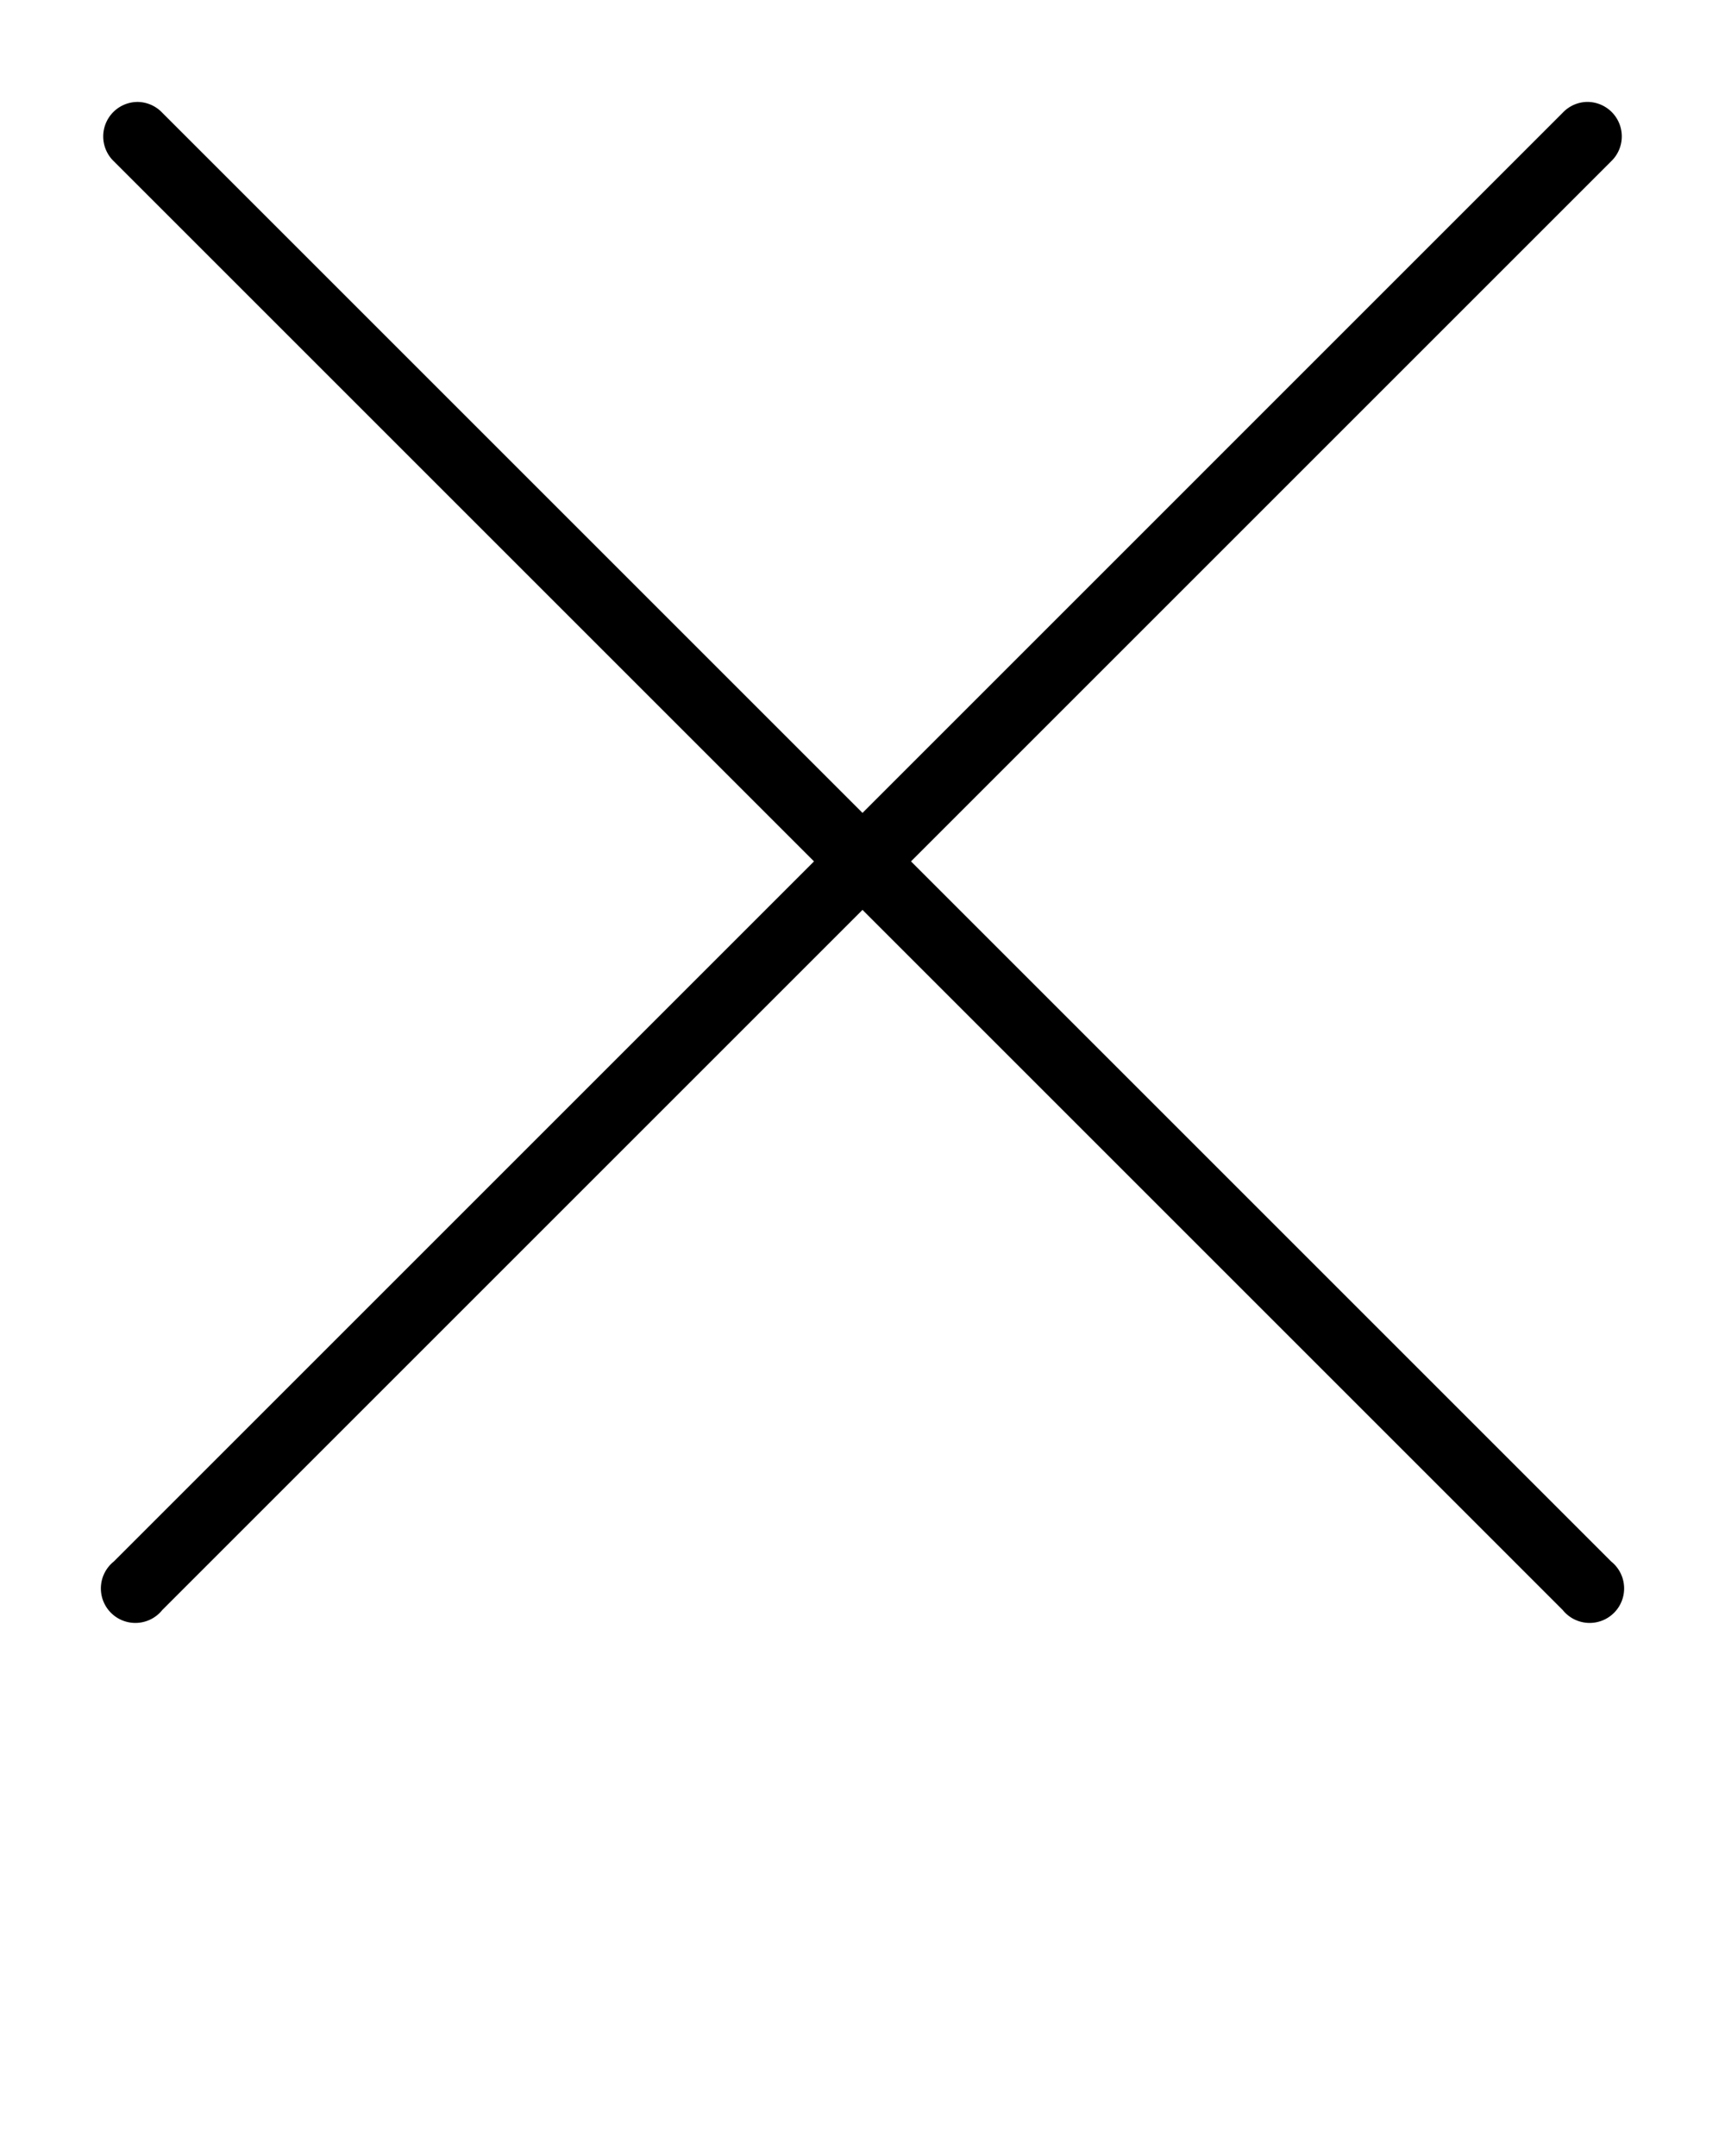 <svg xmlns:dc="http://purl.org/dc/elements/1.1/" xmlns:cc="http://creativecommons.org/ns#" xmlns:rdf="http://www.w3.org/1999/02/22-rdf-syntax-ns#" xmlns:svg="http://www.w3.org/2000/svg" xmlns="http://www.w3.org/2000/svg" xmlns:sodipodi="http://sodipodi.sourceforge.net/DTD/sodipodi-0.dtd" xmlns:inkscape="http://www.inkscape.org/namespaces/inkscape" version="1.1" x="0px" y="0px" viewBox="0 0 100 125"><g transform="translate(0,-952.362)"><path style="text-indent:0;text-transform:none;direction:ltr;block-progression:tb;baseline-shift:baseline;color:#000000;enable-background:accumulate;" d="m 7.969,958.272 a 2,2 0 0 0 -1.375,3.438 l 40.594,40.594 -40.594,40.594 a 2,2 0 1 0 2.812,2.812 L 50,1005.116 l 40.594,40.594 a 2,2 0 1 0 2.812,-2.812 L 52.812,1002.303 93.406,961.709 a 2,2 0 0 0 -1.438,-3.438 2,2 0 0 0 -1.375,0.625 L 50,999.491 9.406,958.897 a 2,2 0 0 0 -1.438,-0.625 z" fill="#$dark-grey" fill-opacity="1" fill-rule="evenodd" stroke="none" marker="none" visibility="visible" display="inline" overflow="visible"/></g></svg>
